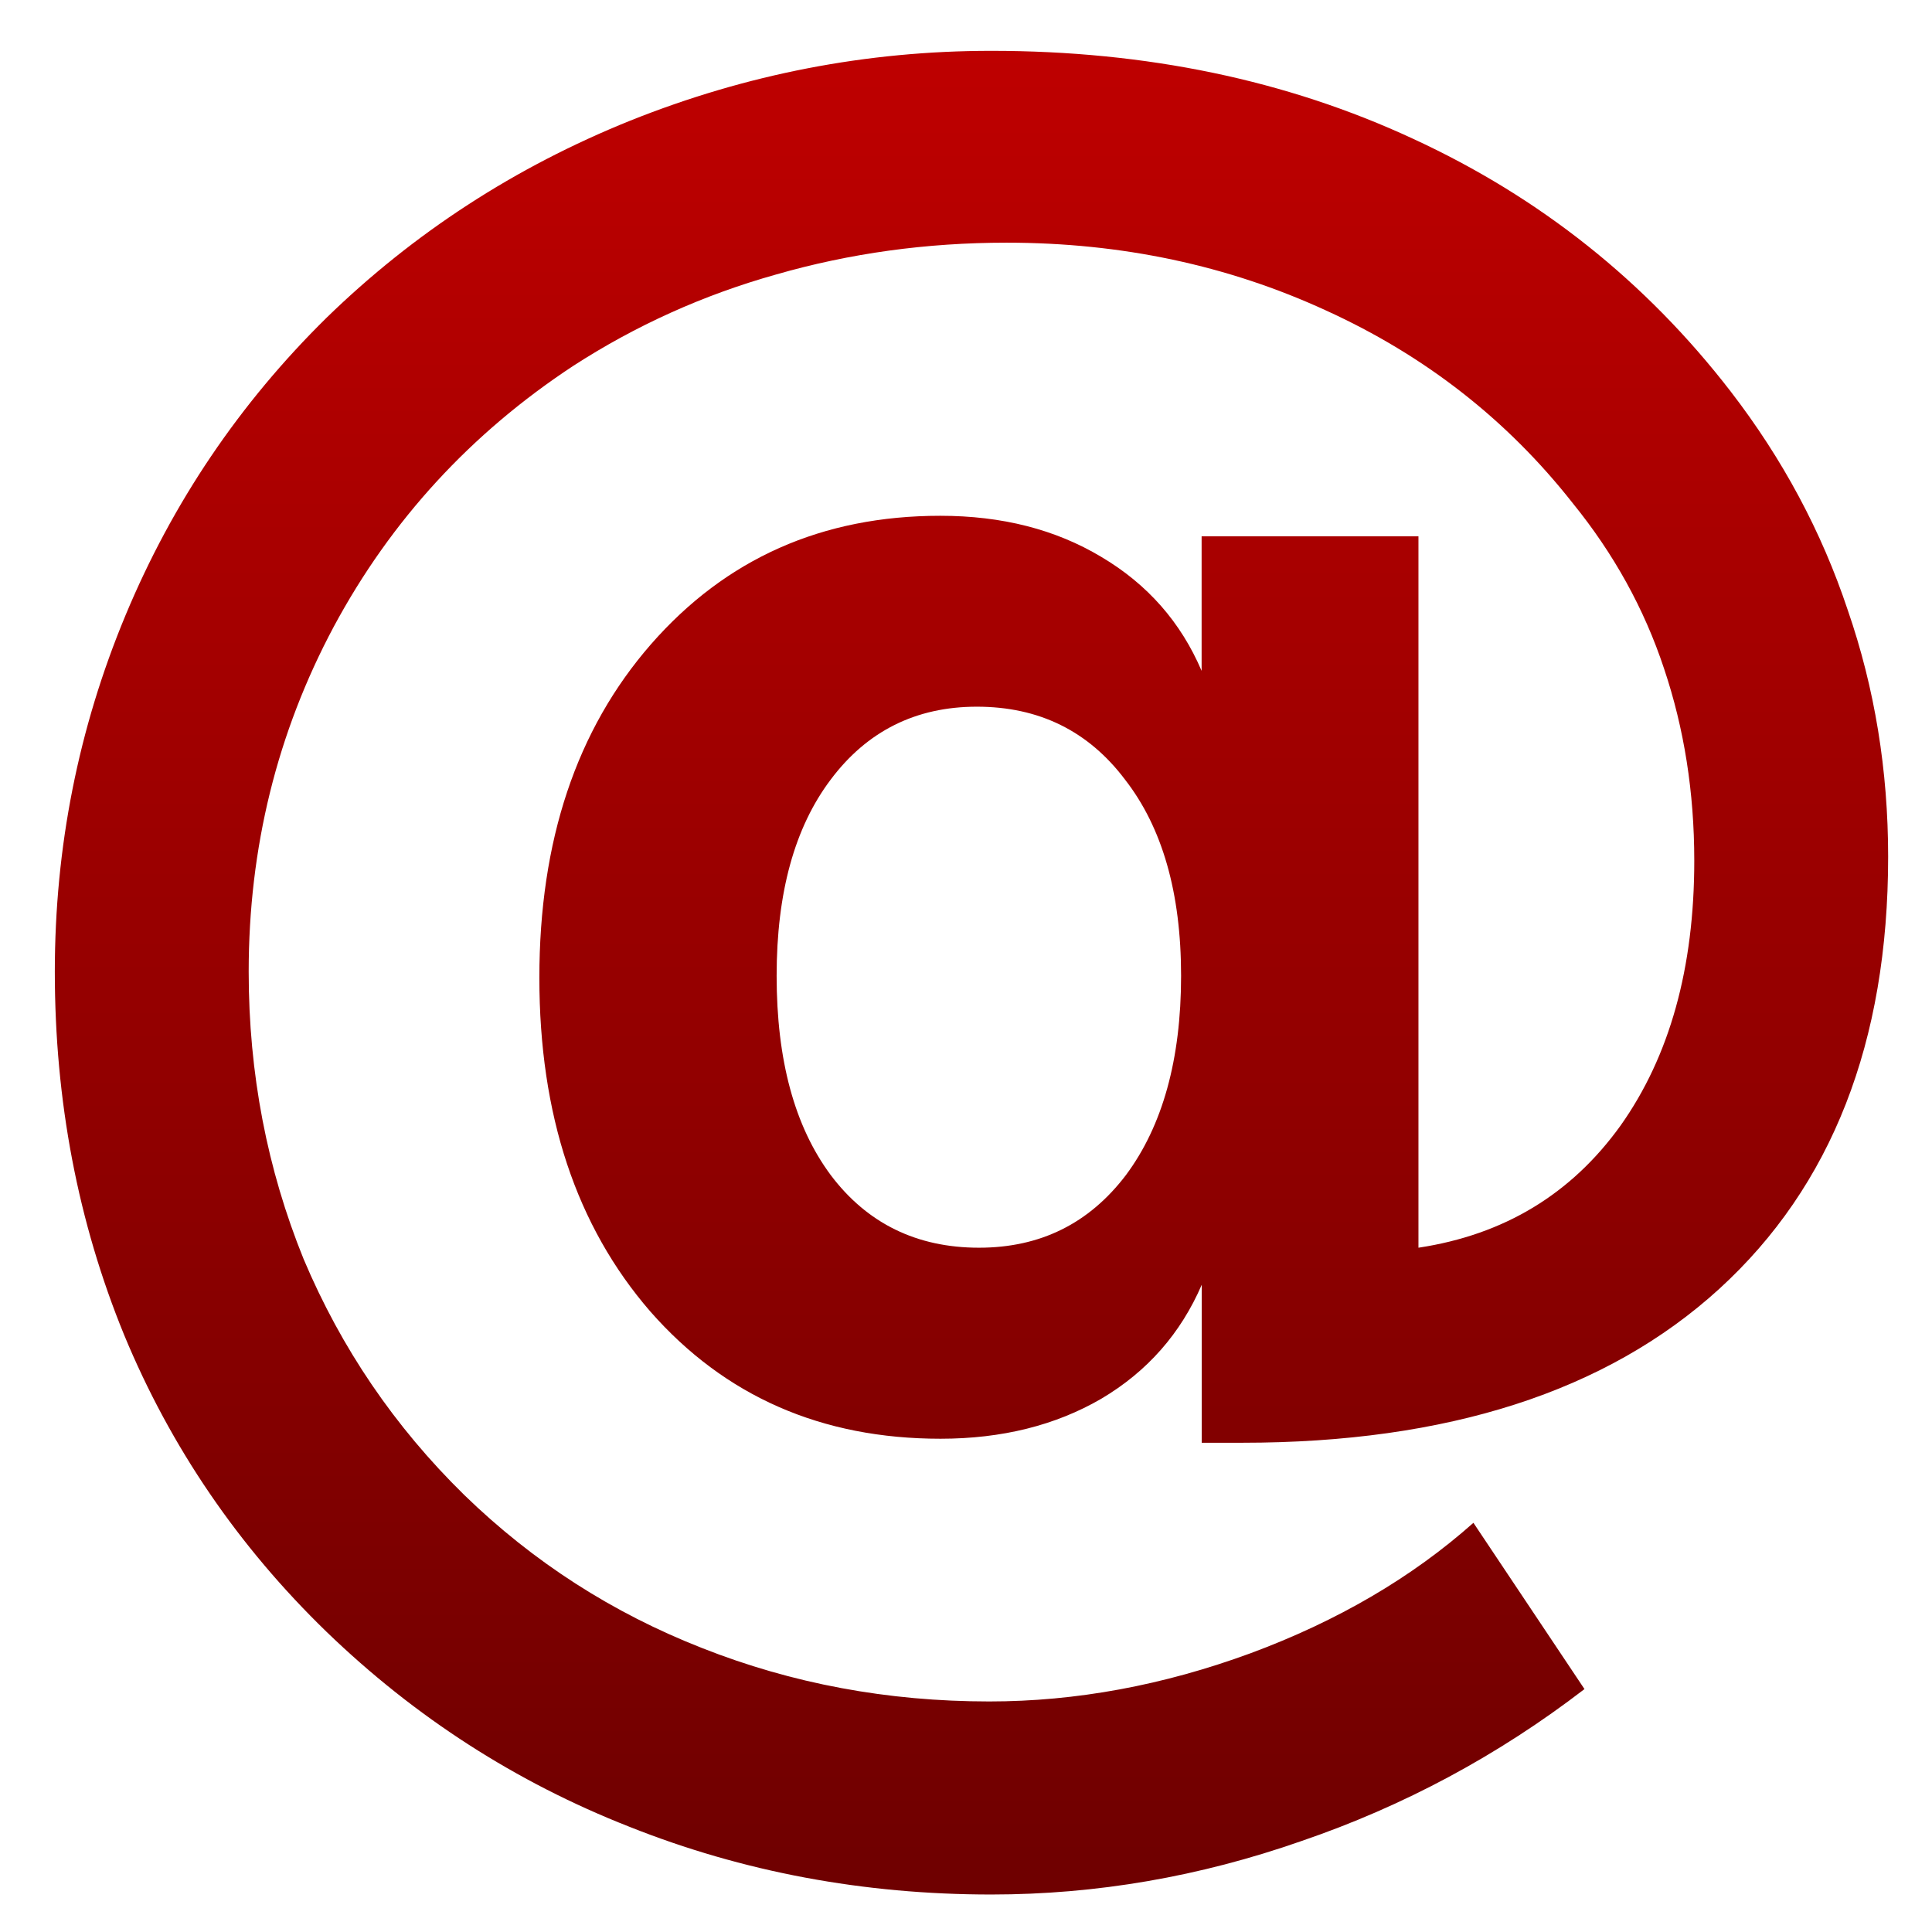 <svg xmlns="http://www.w3.org/2000/svg" xmlns:xlink="http://www.w3.org/1999/xlink" width="64" height="64" viewBox="0 0 64 64" version="1.1"><defs><linearGradient id="linear0" gradientUnits="userSpaceOnUse" x1="0" y1="0" x2="0" y2="1" gradientTransform="matrix(63.119,0,0,62.76,0.557,0.645)"><stop offset="0" style="stop-color:#bf0000;stop-opacity:1;"/><stop offset="1" style="stop-color:#6e0000;stop-opacity:1;"/></linearGradient></defs><g id="surface1"><path style=" stroke:none;fill-rule:nonzero;fill:url(#linear0);" d="M 32.836 1.684 C 28.707 1.684 24.727 2.457 20.879 3.996 C 17.059 5.535 13.707 7.715 10.816 10.527 C 7.938 13.359 5.715 16.645 4.156 20.387 C 2.598 24.129 1.816 28.062 1.816 32.188 C 1.816 36.473 2.582 40.484 4.113 44.223 C 5.652 47.941 7.895 51.223 10.816 54.055 C 13.75 56.887 17.094 59.039 20.844 60.512 C 24.602 62.008 28.602 62.758 32.836 62.758 C 36.316 62.758 39.738 62.168 43.109 60.988 C 46.492 59.832 49.621 58.156 52.488 55.953 L 48.809 50.445 C 46.77 52.258 44.305 53.699 41.426 54.766 C 38.535 55.828 35.648 56.363 32.77 56.363 C 29.398 56.363 26.234 55.77 23.258 54.594 C 20.297 53.434 17.672 51.75 15.383 49.527 C 13.07 47.262 11.301 44.656 10.059 41.711 C 8.852 38.738 8.238 35.566 8.238 32.188 C 8.238 28.082 9.18 24.273 11.055 20.762 C 12.957 17.223 15.605 14.348 18.988 12.121 C 21.055 10.785 23.293 9.77 25.719 9.09 C 28.152 8.391 30.691 8.039 33.344 8.039 C 37.148 8.039 40.676 8.789 43.926 10.285 C 47.203 11.777 49.934 13.91 52.105 16.676 C 53.449 18.332 54.465 20.156 55.125 22.152 C 55.789 24.129 56.125 26.242 56.125 28.512 C 56.125 32.07 55.309 34.992 53.684 37.285 C 52.055 39.551 49.832 40.902 46.988 41.332 L 46.988 17.766 L 39.805 17.766 L 39.805 22.223 C 39.117 20.613 38.012 19.352 36.477 18.445 C 34.965 17.539 33.191 17.086 31.148 17.086 C 27.238 17.086 24.047 18.504 21.566 21.34 C 19.094 24.172 17.867 27.852 17.867 32.391 C 17.867 36.926 19.086 40.609 21.539 43.441 C 24.008 46.254 27.211 47.66 31.156 47.66 C 33.191 47.66 34.969 47.215 36.48 46.336 C 38.012 45.43 39.117 44.164 39.809 42.559 L 39.809 47.793 L 41.148 47.793 C 47.945 47.793 53.219 46.098 56.949 42.699 C 60.68 39.293 62.547 34.52 62.547 28.379 C 62.547 25.527 62.105 22.801 61.211 20.215 C 60.344 17.609 59.047 15.195 57.332 12.969 C 54.516 9.32 51.008 6.535 46.82 4.602 C 42.629 2.652 37.969 1.684 32.84 1.684 M 32.359 23.41 C 34.418 23.41 36.055 24.215 37.27 25.828 C 38.504 27.414 39.125 29.578 39.125 32.324 C 39.125 35.09 38.512 37.293 37.301 38.922 C 36.082 40.527 34.465 41.332 32.43 41.332 C 30.367 41.332 28.723 40.527 27.516 38.922 C 26.32 37.309 25.727 35.113 25.727 32.324 C 25.727 29.578 26.32 27.414 27.516 25.828 C 28.723 24.215 30.344 23.41 32.359 23.41 "/></g></svg>
